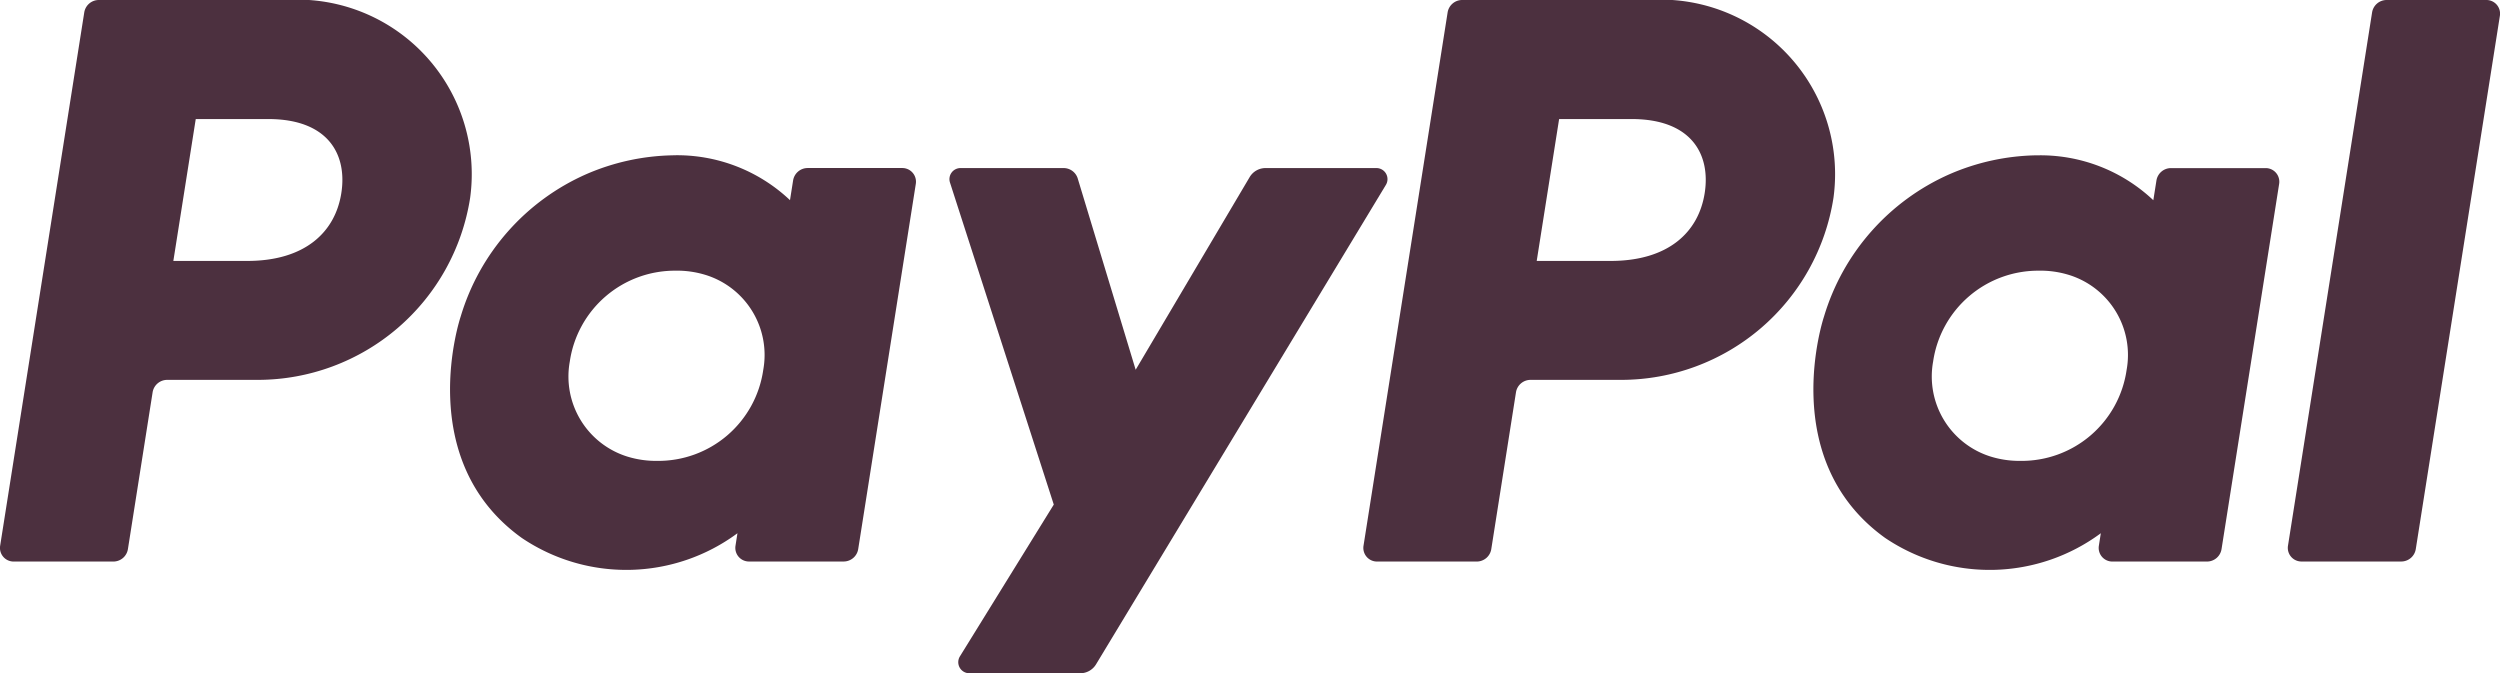 <svg id="PayPal" xmlns="http://www.w3.org/2000/svg" width="70.181" height="18.9" viewBox="0 0 70.181 18.9">
  <path id="Tracciato_118" data-name="Tracciato 118" d="M-835.312,39.734a.414.414,0,0,0-.409.35l-2.361,14.971a.383.383,0,0,0,.087.309.383.383,0,0,0,.291.134h2.8a.414.414,0,0,0,.409-.35l.693-4.4a.414.414,0,0,1,.409-.35h2.545a6.037,6.037,0,0,0,5.96-5.11,4.9,4.9,0,0,0-5.135-5.557Zm2.721,3.342h2.036c1.677,0,2.223.989,2.05,2.083s-1.021,1.9-2.642,1.9h-2.073Zm13.4,1.018a6.367,6.367,0,0,0-2.433.528,6.358,6.358,0,0,0-3.528,3.993s-1.36,4.014,1.712,6.219a5.245,5.245,0,0,0,6.056-.131l-.055.352a.383.383,0,0,0,.087.308.383.383,0,0,0,.291.134h2.658a.414.414,0,0,0,.409-.35l1.617-10.252a.383.383,0,0,0-.087-.309.383.383,0,0,0-.291-.135h-2.658a.414.414,0,0,0-.409.35l-.087.552a4.615,4.615,0,0,0-3.282-1.26Zm.087,3.238a2.723,2.723,0,0,1,.835.123,2.351,2.351,0,0,1,1.609,2.664,2.977,2.977,0,0,1-2.984,2.553,2.726,2.726,0,0,1-.835-.122,2.354,2.354,0,0,1-1.612-2.664,2.981,2.981,0,0,1,2.988-2.553Z" transform="translate(838.086 -39.734)" fill="#4c303f"/>
  <path id="Tracciato_119" data-name="Tracciato 119" d="M-704.511,39.734a.414.414,0,0,0-.409.35l-2.361,14.971a.383.383,0,0,0,.087.309.383.383,0,0,0,.291.134h2.8a.414.414,0,0,0,.409-.35l.693-4.4a.414.414,0,0,1,.409-.35h2.545a6.036,6.036,0,0,0,5.959-5.11,4.9,4.9,0,0,0-5.134-5.557Zm2.721,3.342h2.036c1.677,0,2.223.989,2.05,2.083s-1.02,1.9-2.642,1.9h-2.073Zm13.4,1.018a6.368,6.368,0,0,0-2.434.528,6.358,6.358,0,0,0-3.528,3.993s-1.359,4.014,1.713,6.219a5.244,5.244,0,0,0,6.056-.131l-.055.352a.383.383,0,0,0,.087.309.383.383,0,0,0,.291.134h2.657a.414.414,0,0,0,.409-.35l1.617-10.252a.383.383,0,0,0-.087-.309.383.383,0,0,0-.291-.134h-2.658a.414.414,0,0,0-.409.35l-.087.552a4.615,4.615,0,0,0-3.282-1.26Zm.087,3.238a2.722,2.722,0,0,1,.835.123,2.351,2.351,0,0,1,1.609,2.664,2.977,2.977,0,0,1-2.984,2.553,2.726,2.726,0,0,1-.835-.122,2.354,2.354,0,0,1-1.613-2.664,2.981,2.981,0,0,1,2.988-2.553Z" transform="translate(745.558 -39.734)" fill="#4c303f"/>
  <path id="Tracciato_120" data-name="Tracciato 120" d="M-746.672,55.858a.311.311,0,0,0-.3.406l2.914,9.041-2.635,4.261a.311.311,0,0,0,.264.474h3.114a.518.518,0,0,0,.443-.25l8.138-13.461a.311.311,0,0,0-.266-.471h-3.114a.518.518,0,0,0-.445.254l-3.2,5.408-1.626-5.368a.415.415,0,0,0-.4-.294Z" transform="translate(773.64 -51.14)" fill="#4c303f"/>
  <path id="Tracciato_121" data-name="Tracciato 121" d="M-615.816,39.734a.414.414,0,0,0-.409.35l-2.361,14.97a.383.383,0,0,0,.087.309.383.383,0,0,0,.292.134h2.8a.414.414,0,0,0,.409-.35l2.361-14.971a.383.383,0,0,0-.087-.308.383.383,0,0,0-.291-.134Z" transform="translate(682.815 -39.734)" fill="#4c303f"/>
</svg>
